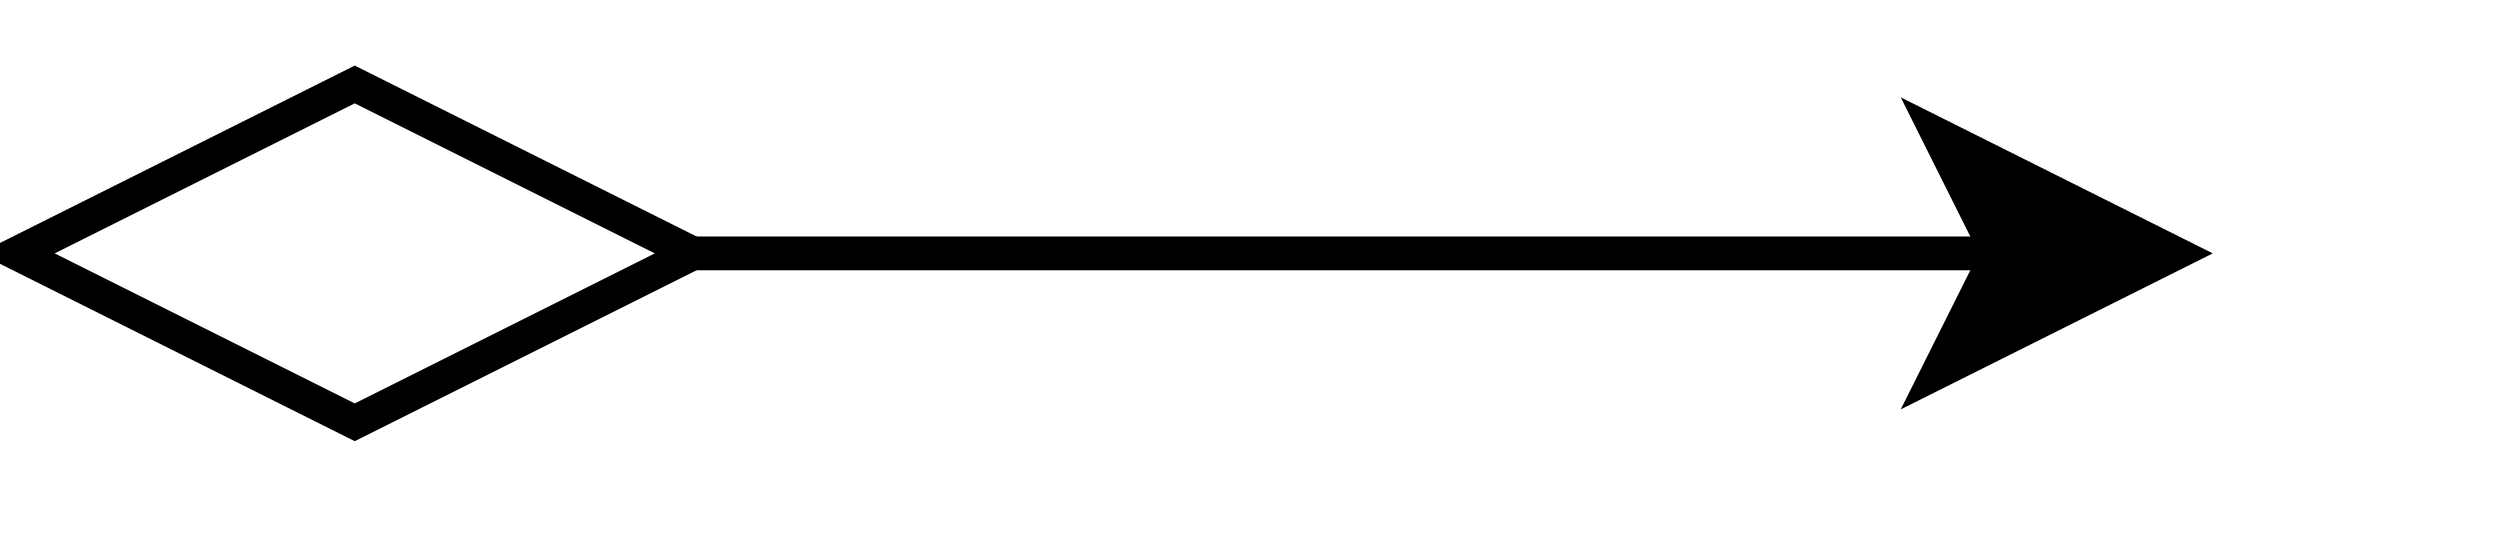 <svg xmlns="http://www.w3.org/2000/svg" xmlns:xlink="http://www.w3.org/1999/xlink" version="1.1" width="74px" height="16px" viewBox="-0.5 -0.5 74 16"><defs/><g><path d="M 20 7 L 58.63 7" fill="none" stroke="rgb(0, 0, 0)" stroke-miterlimit="10" pointer-events="stroke"/><path d="M 63.88 7 L 56.88 10.5 L 58.63 7 L 56.88 3.5 Z" fill="rgb(0, 0, 0)" stroke="rgb(0, 0, 0)" stroke-miterlimit="10" pointer-events="all"/><path d="M 10 -3 L 15 7 L 10 17 L 5 7 Z" fill="none" stroke="rgb(0, 0, 0)" stroke-miterlimit="10" transform="rotate(-90,10,7)" pointer-events="all"/></g></svg>